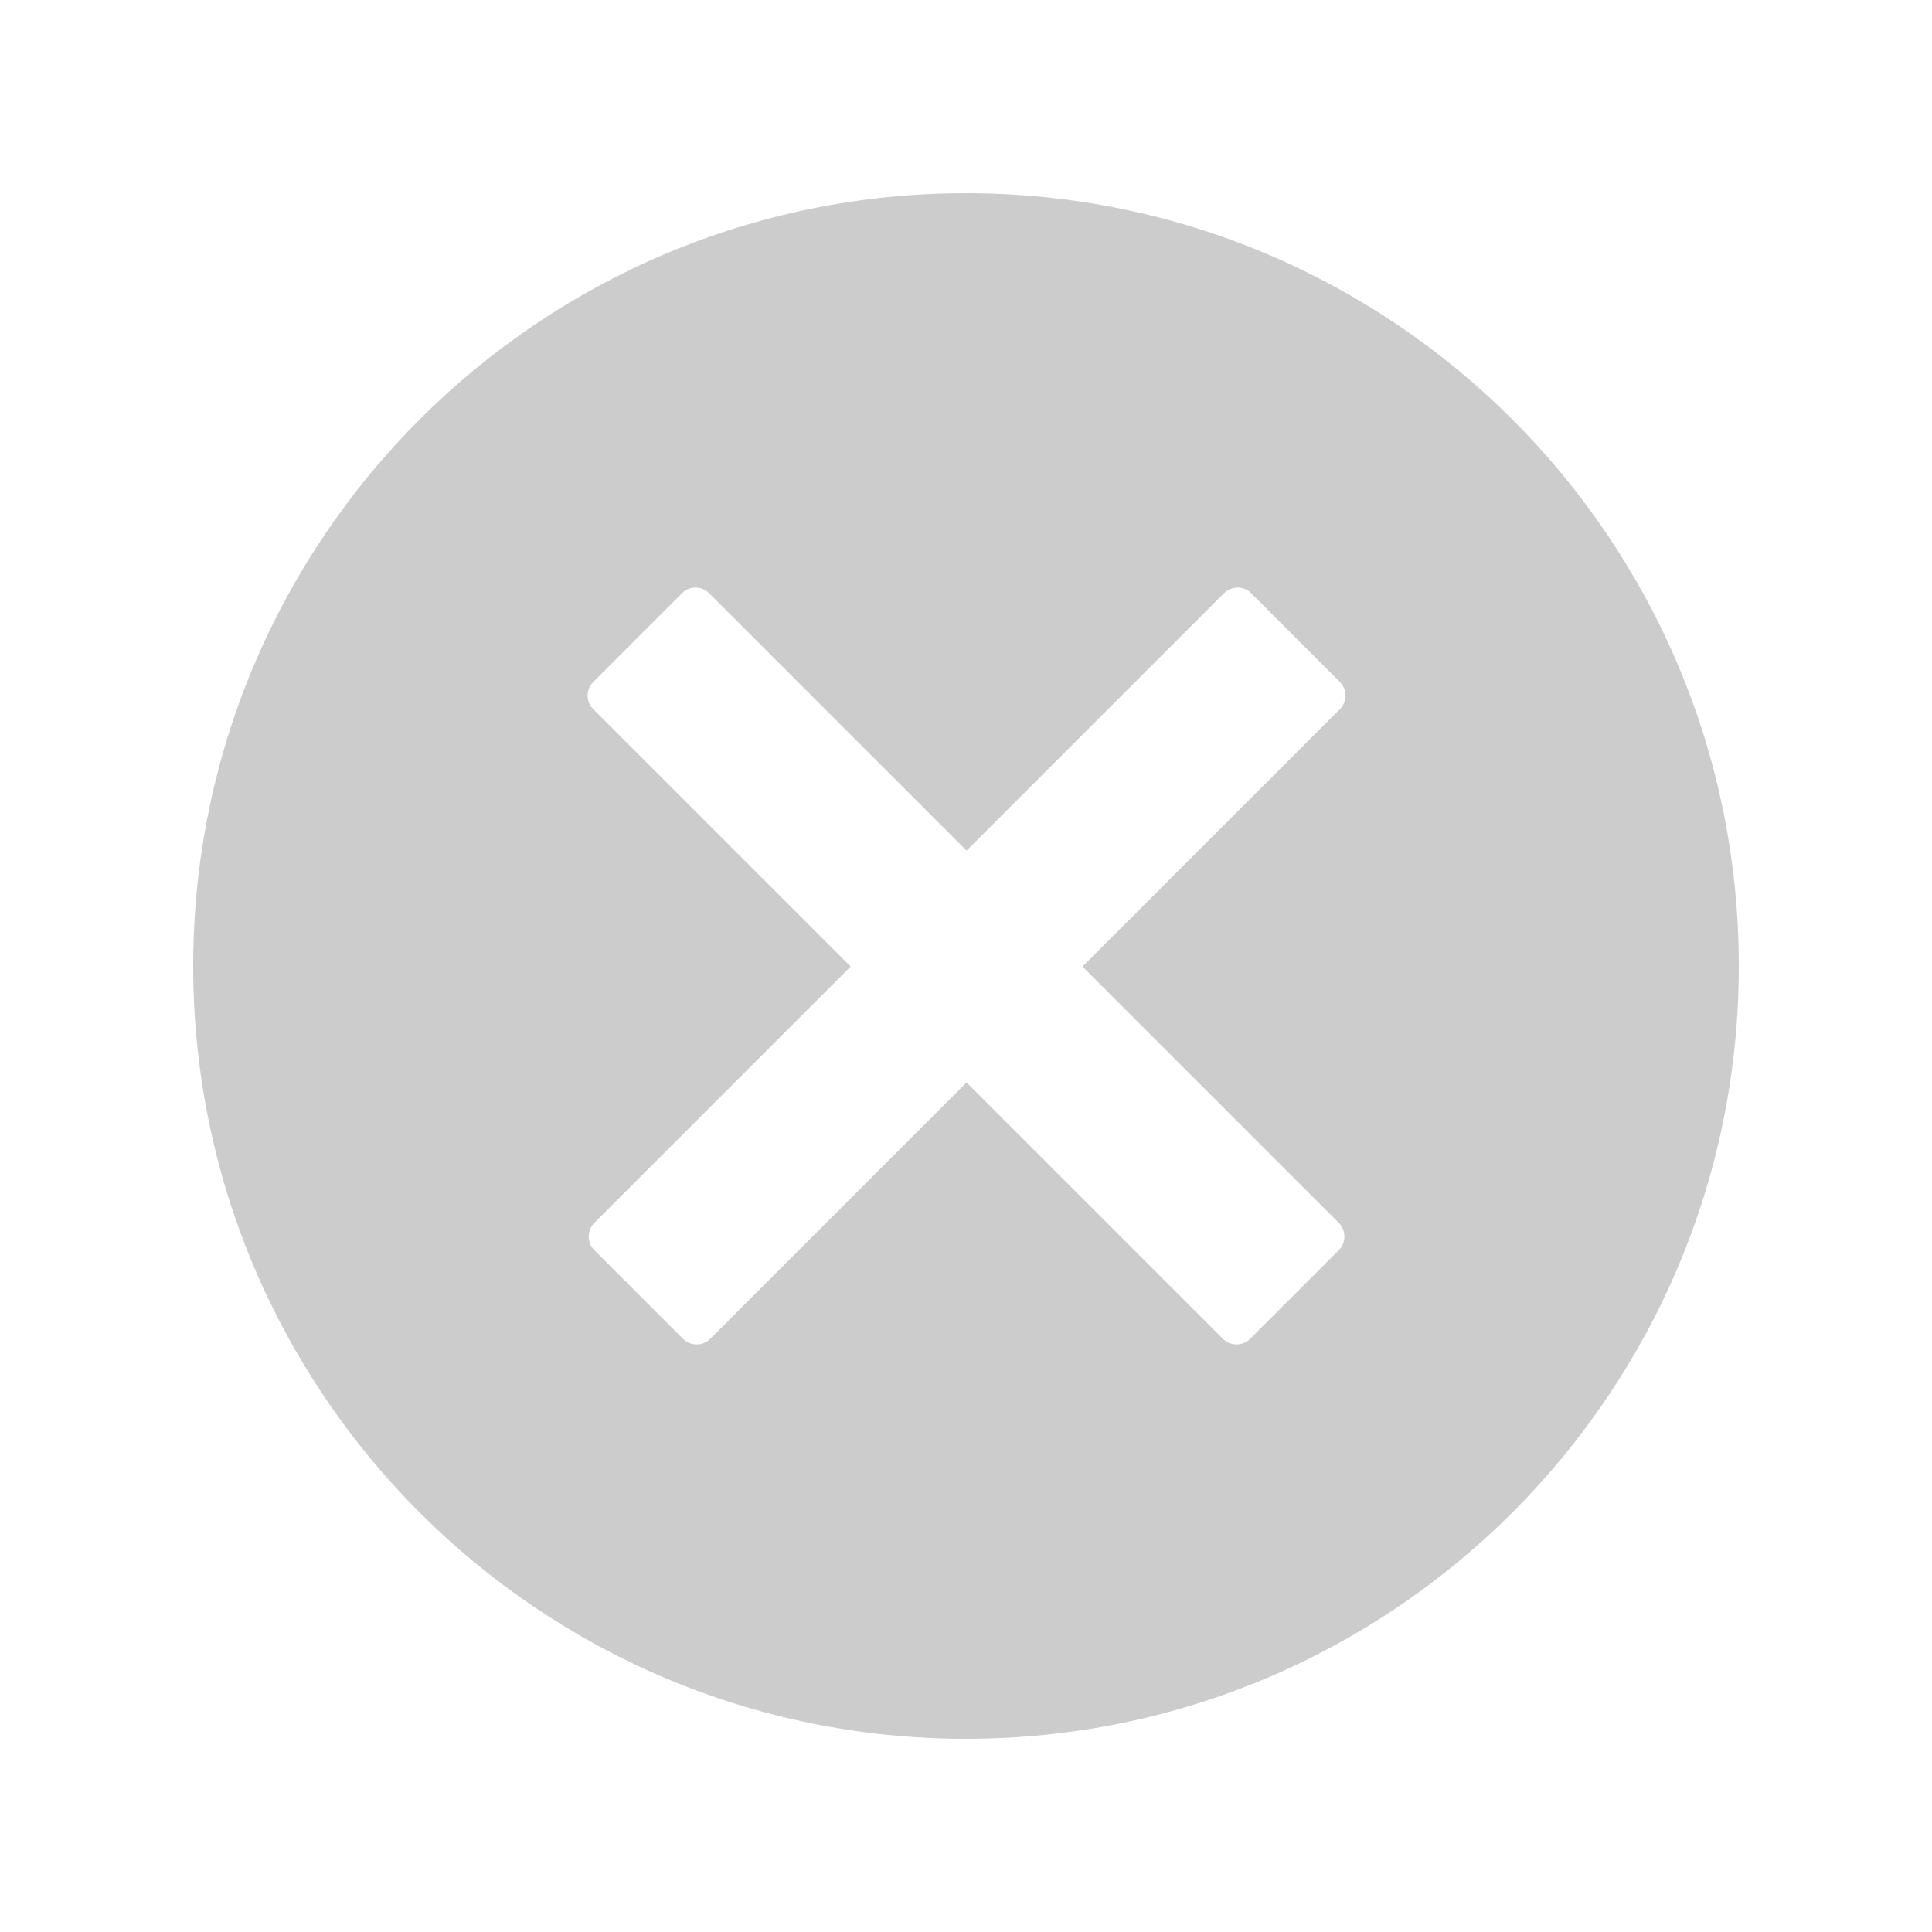 <svg width="20" height="20" viewBox="0 0 20 20" fill="none" xmlns="http://www.w3.org/2000/svg">
<path fill-rule="evenodd" clip-rule="evenodd" d="M10 18C14.418 18 18 14.418 18 10C18 5.582 14.418 2 10 2C5.582 2 2 5.582 2 10C2 14.418 5.582 18 10 18ZM6.142 7.059C6.063 7.137 6.063 7.263 6.142 7.342L8.806 10.006L6.153 12.659C6.075 12.737 6.075 12.864 6.153 12.942L7.07 13.859C7.149 13.937 7.275 13.937 7.353 13.859L10.006 11.206L12.659 13.859C12.737 13.937 12.864 13.937 12.942 13.859L13.859 12.942C13.937 12.864 13.937 12.737 13.859 12.659L11.206 10.006L13.87 7.342C13.948 7.263 13.948 7.137 13.87 7.059L12.953 6.142C12.875 6.063 12.748 6.063 12.67 6.142L10.006 8.806L7.342 6.142C7.263 6.063 7.137 6.063 7.059 6.142L6.142 7.059Z" fill="#CCCCCC"/>
</svg>
